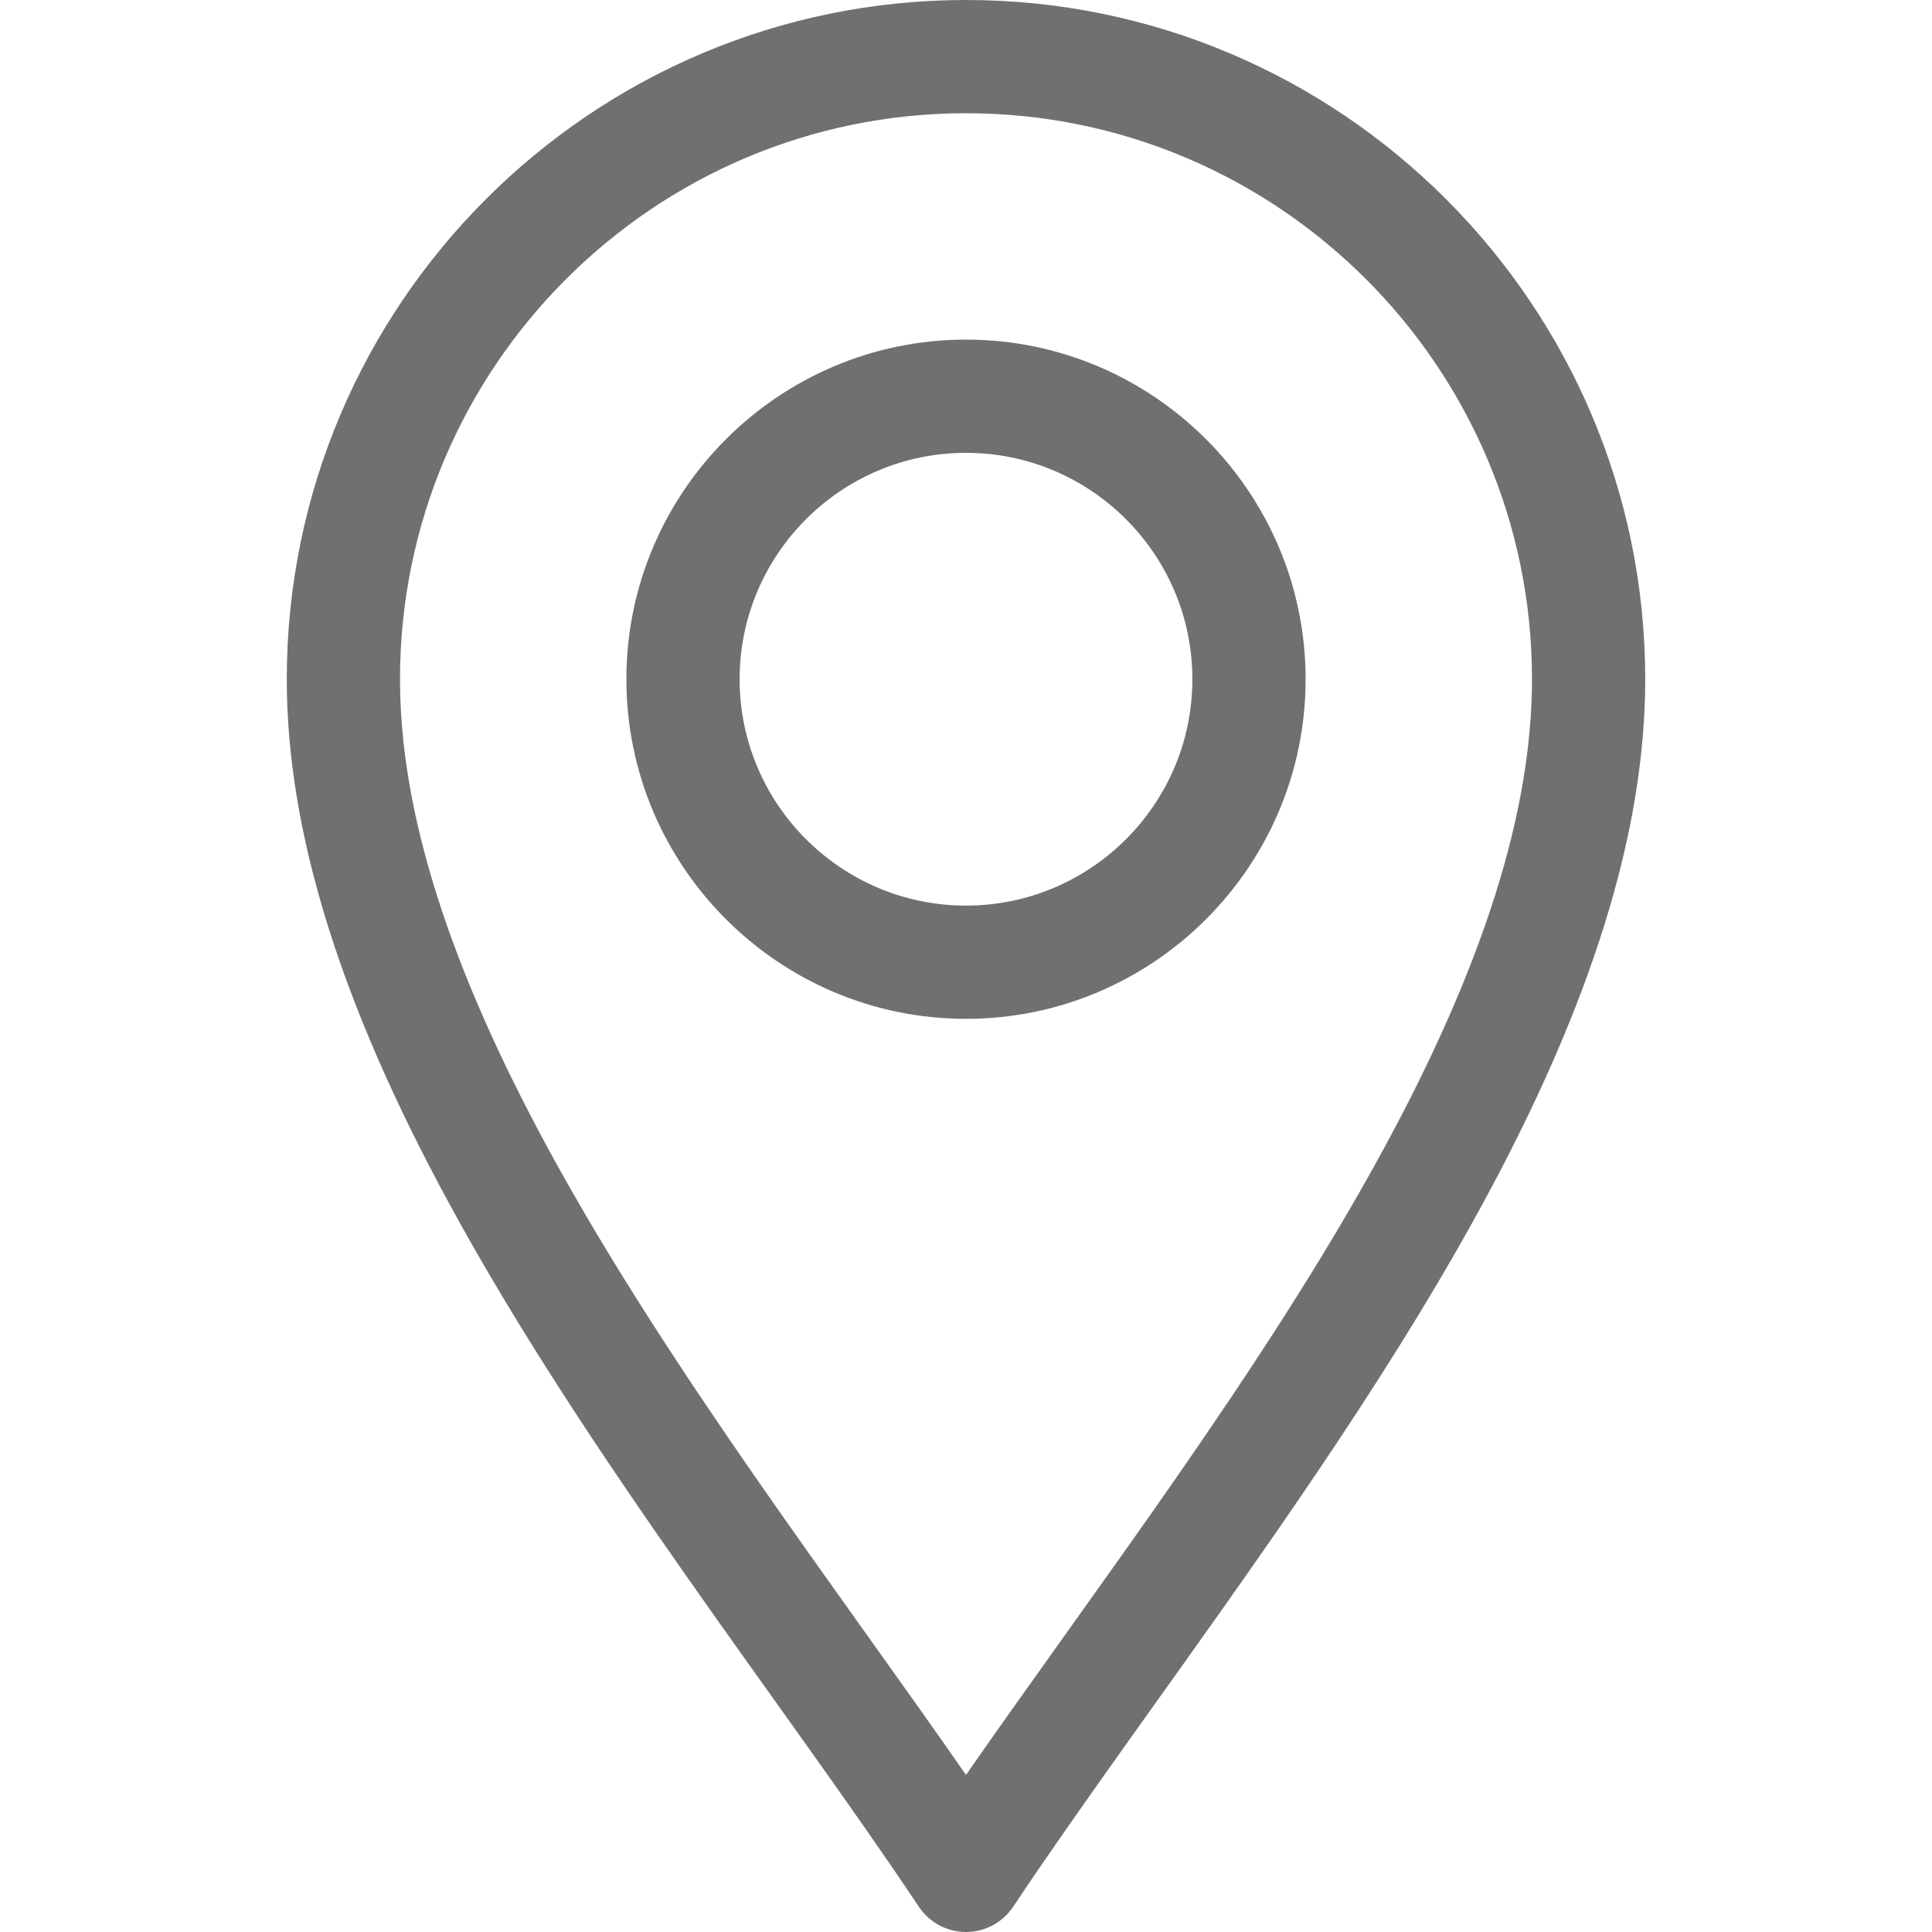 <svg width="23" height="23" viewBox="0 0 23 23" fill="none" xmlns="http://www.w3.org/2000/svg">
<g clip-path="url(#clip0_300_98)">
<path d="M12.061 22.7C11.936 22.887 11.725 23 11.5 23C11.275 23 11.064 22.887 10.939 22.7C9.345 20.308 6.996 17.354 5.359 14.349C4.05 11.947 3.414 9.898 3.414 8.086C3.414 3.627 7.041 0 11.5 0C15.959 0 19.586 3.627 19.586 8.086C19.586 9.898 18.95 11.947 17.641 14.349C16.005 17.352 13.652 20.313 12.061 22.7ZM11.5 1.348C7.785 1.348 4.762 4.37 4.762 8.086C4.762 9.667 5.344 11.505 6.542 13.705C7.953 16.294 9.967 18.921 11.5 21.13C13.033 18.922 15.047 16.295 16.457 13.705C17.656 11.505 18.238 9.667 18.238 8.086C18.238 4.37 15.216 1.348 11.5 1.348Z" fill="#707070"/>
<path d="M11.5 12.129C9.271 12.129 7.457 10.315 7.457 8.086C7.457 5.857 9.271 4.043 11.5 4.043C13.729 4.043 15.543 5.857 15.543 8.086C15.543 10.315 13.729 12.129 11.5 12.129ZM11.5 5.391C10.014 5.391 8.805 6.6 8.805 8.086C8.805 9.572 10.014 10.781 11.5 10.781C12.986 10.781 14.195 9.572 14.195 8.086C14.195 6.6 12.986 5.391 11.5 5.391Z" fill="#707070"/>
</g>
<defs>
<clipPath id="clip0_300_98">
<rect width="23" height="23" fill="white" transform="matrix(-1 0 0 1 23 0)"/>
</clipPath>
</defs>
</svg>
